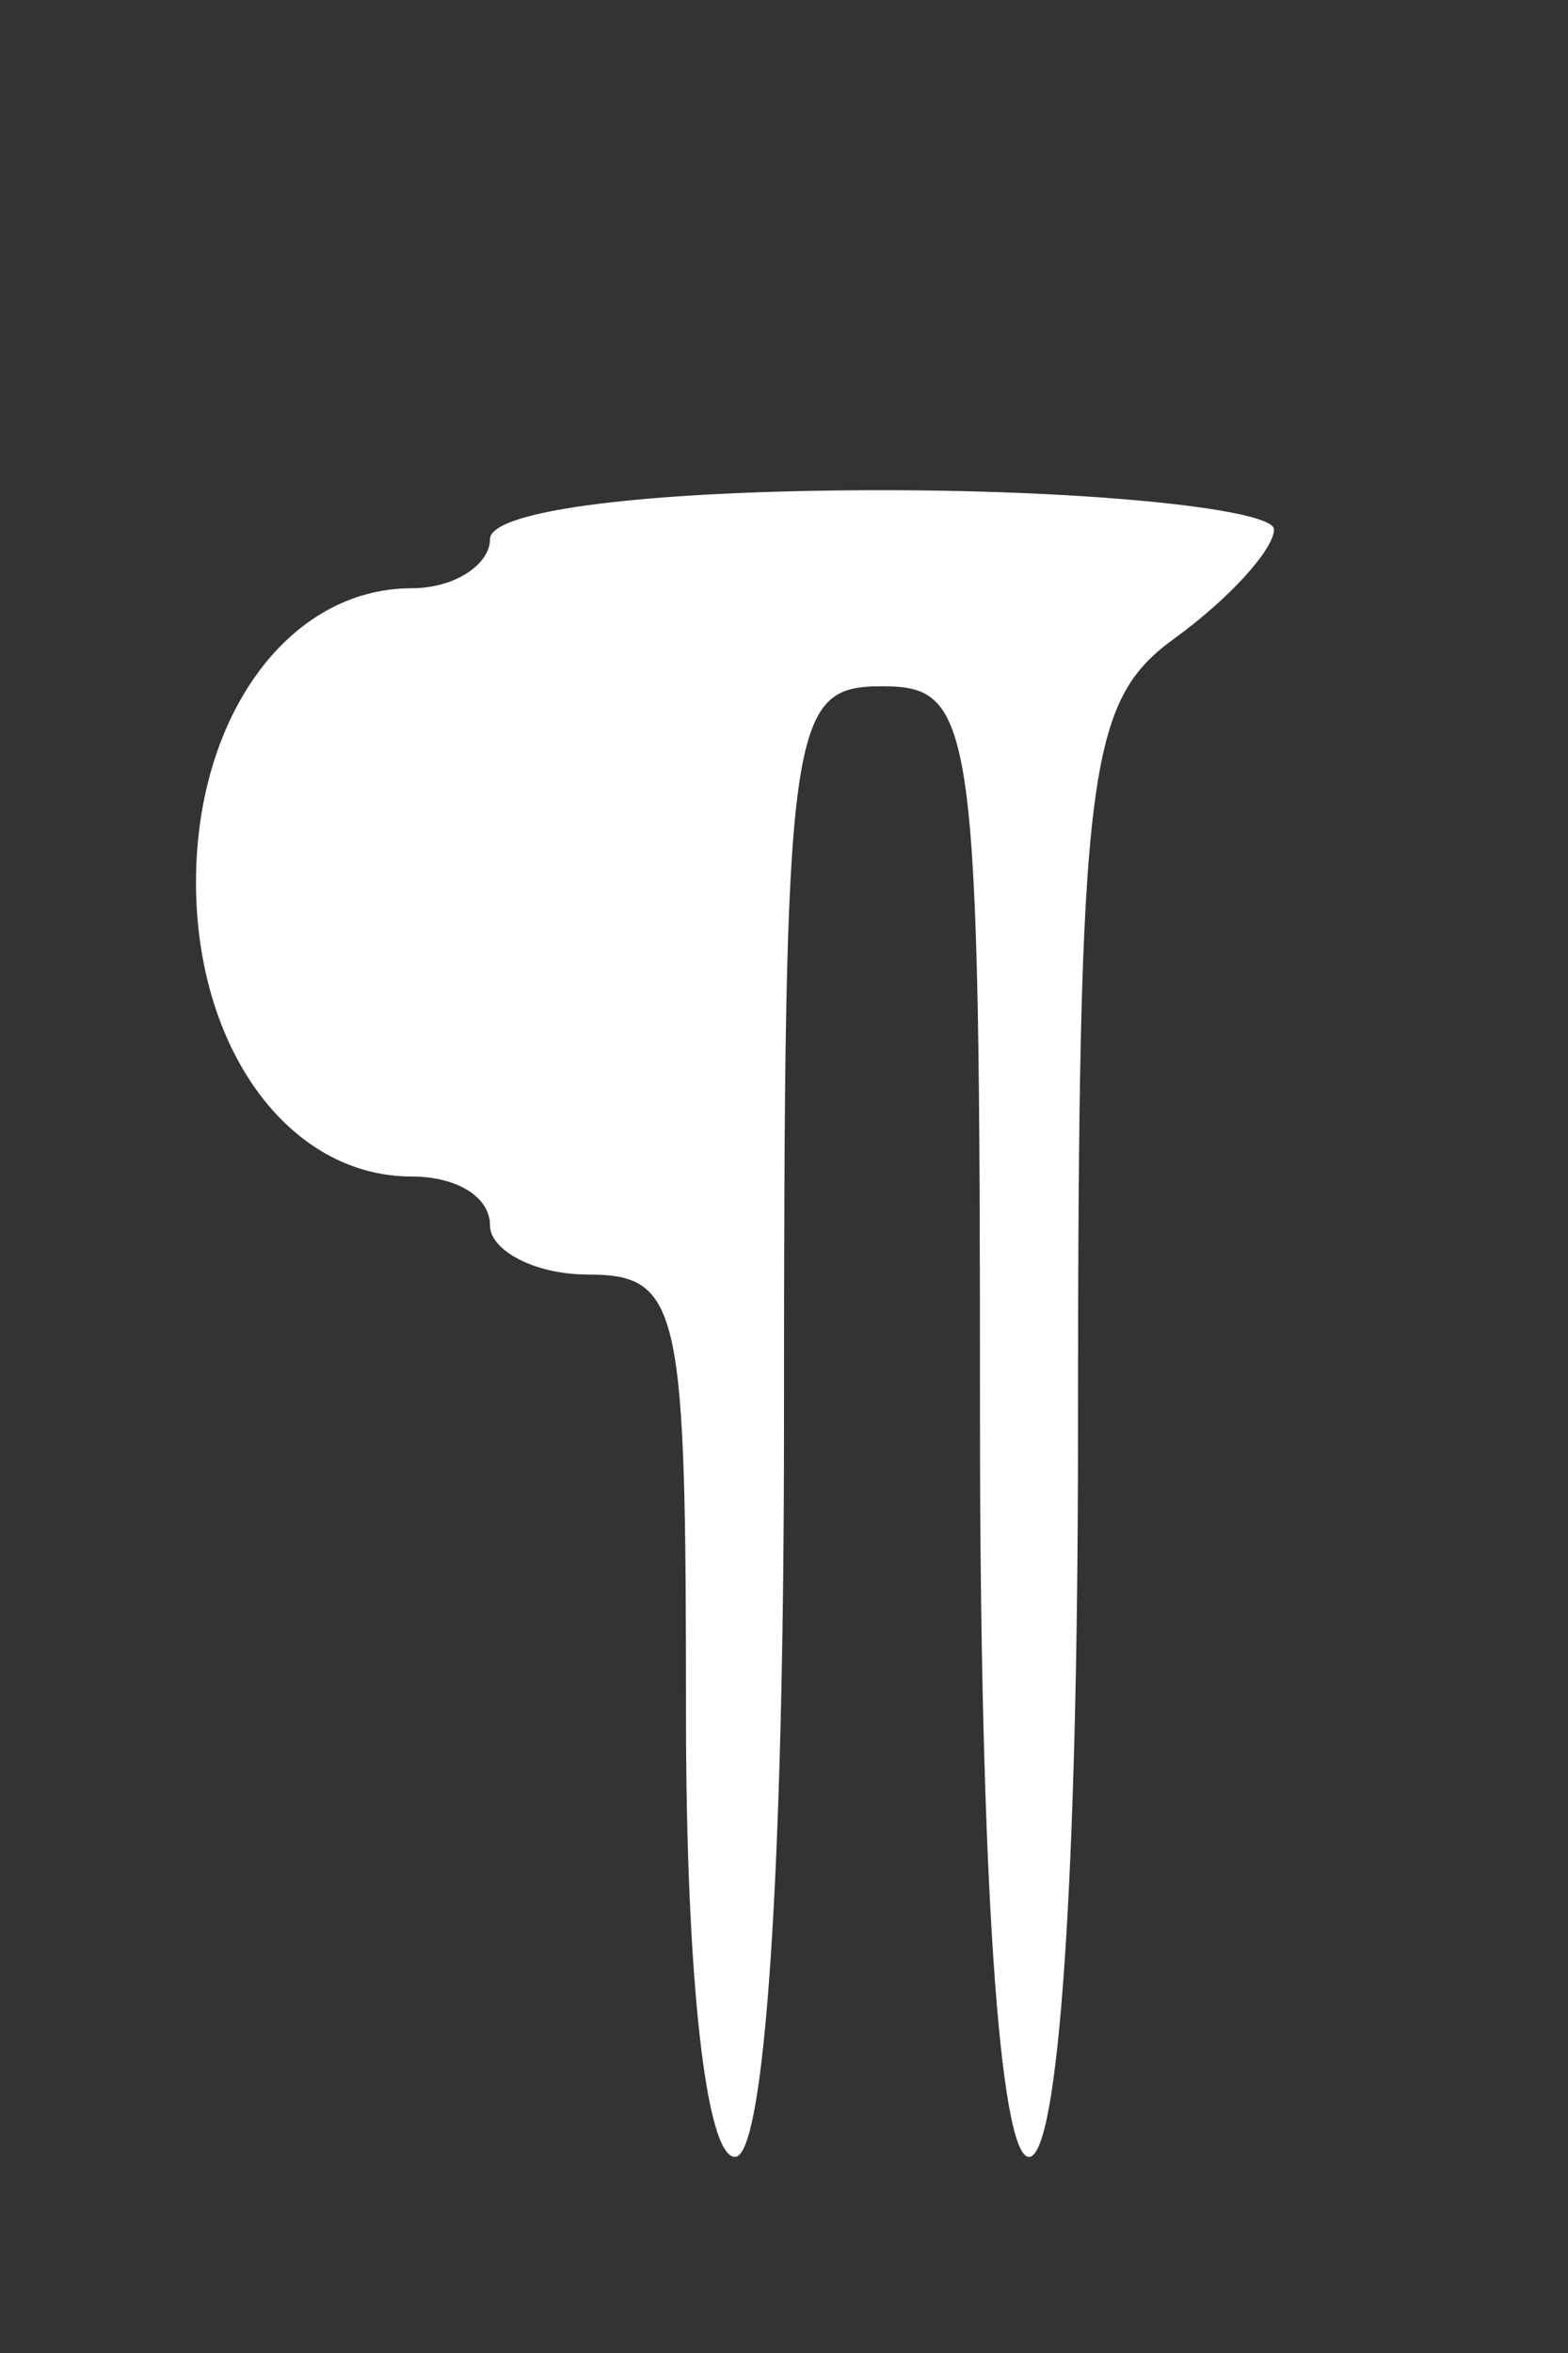 <?xml version="1.0" standalone="no"?>
<!DOCTYPE svg PUBLIC "-//W3C//DTD SVG 20010904//EN"
 "http://www.w3.org/TR/2001/REC-SVG-20010904/DTD/svg10.dtd">
<svg version="1.0" xmlns="http://www.w3.org/2000/svg"
 width="32pt" height="48pt" viewBox="0 0 32 48"
 preserveAspectRatio="xMidYMid meet">
<rect x="0" y="0" width="32" height="48" fill="#333333" stroke="none"/>
<g transform="translate(0,48) scale(0.1,-0.1)"
fill="#ffffff" stroke="none">
<path d="M100 370 c0 -5 -7 -10 -16 -10 -25 0 -44 -26 -44 -60 0 -34 19 -60
44 -60 9 0 16 -4 16 -10 0 -5 9 -10 20 -10 19 0 20 -7 20 -90 0 -53 4 -90 10
-90 6 0 10 57 10 150 0 143 1 150 20 150 19 0 20 -7 20 -150 0 -93 4 -150 10
-150 6 0 10 56 10 148 0 136 2 149 20 162 11 8 20 18 20 22 0 4 -36 8 -80 8
-47 0 -80 -4 -80 -10z"/>
</g>
</svg>
